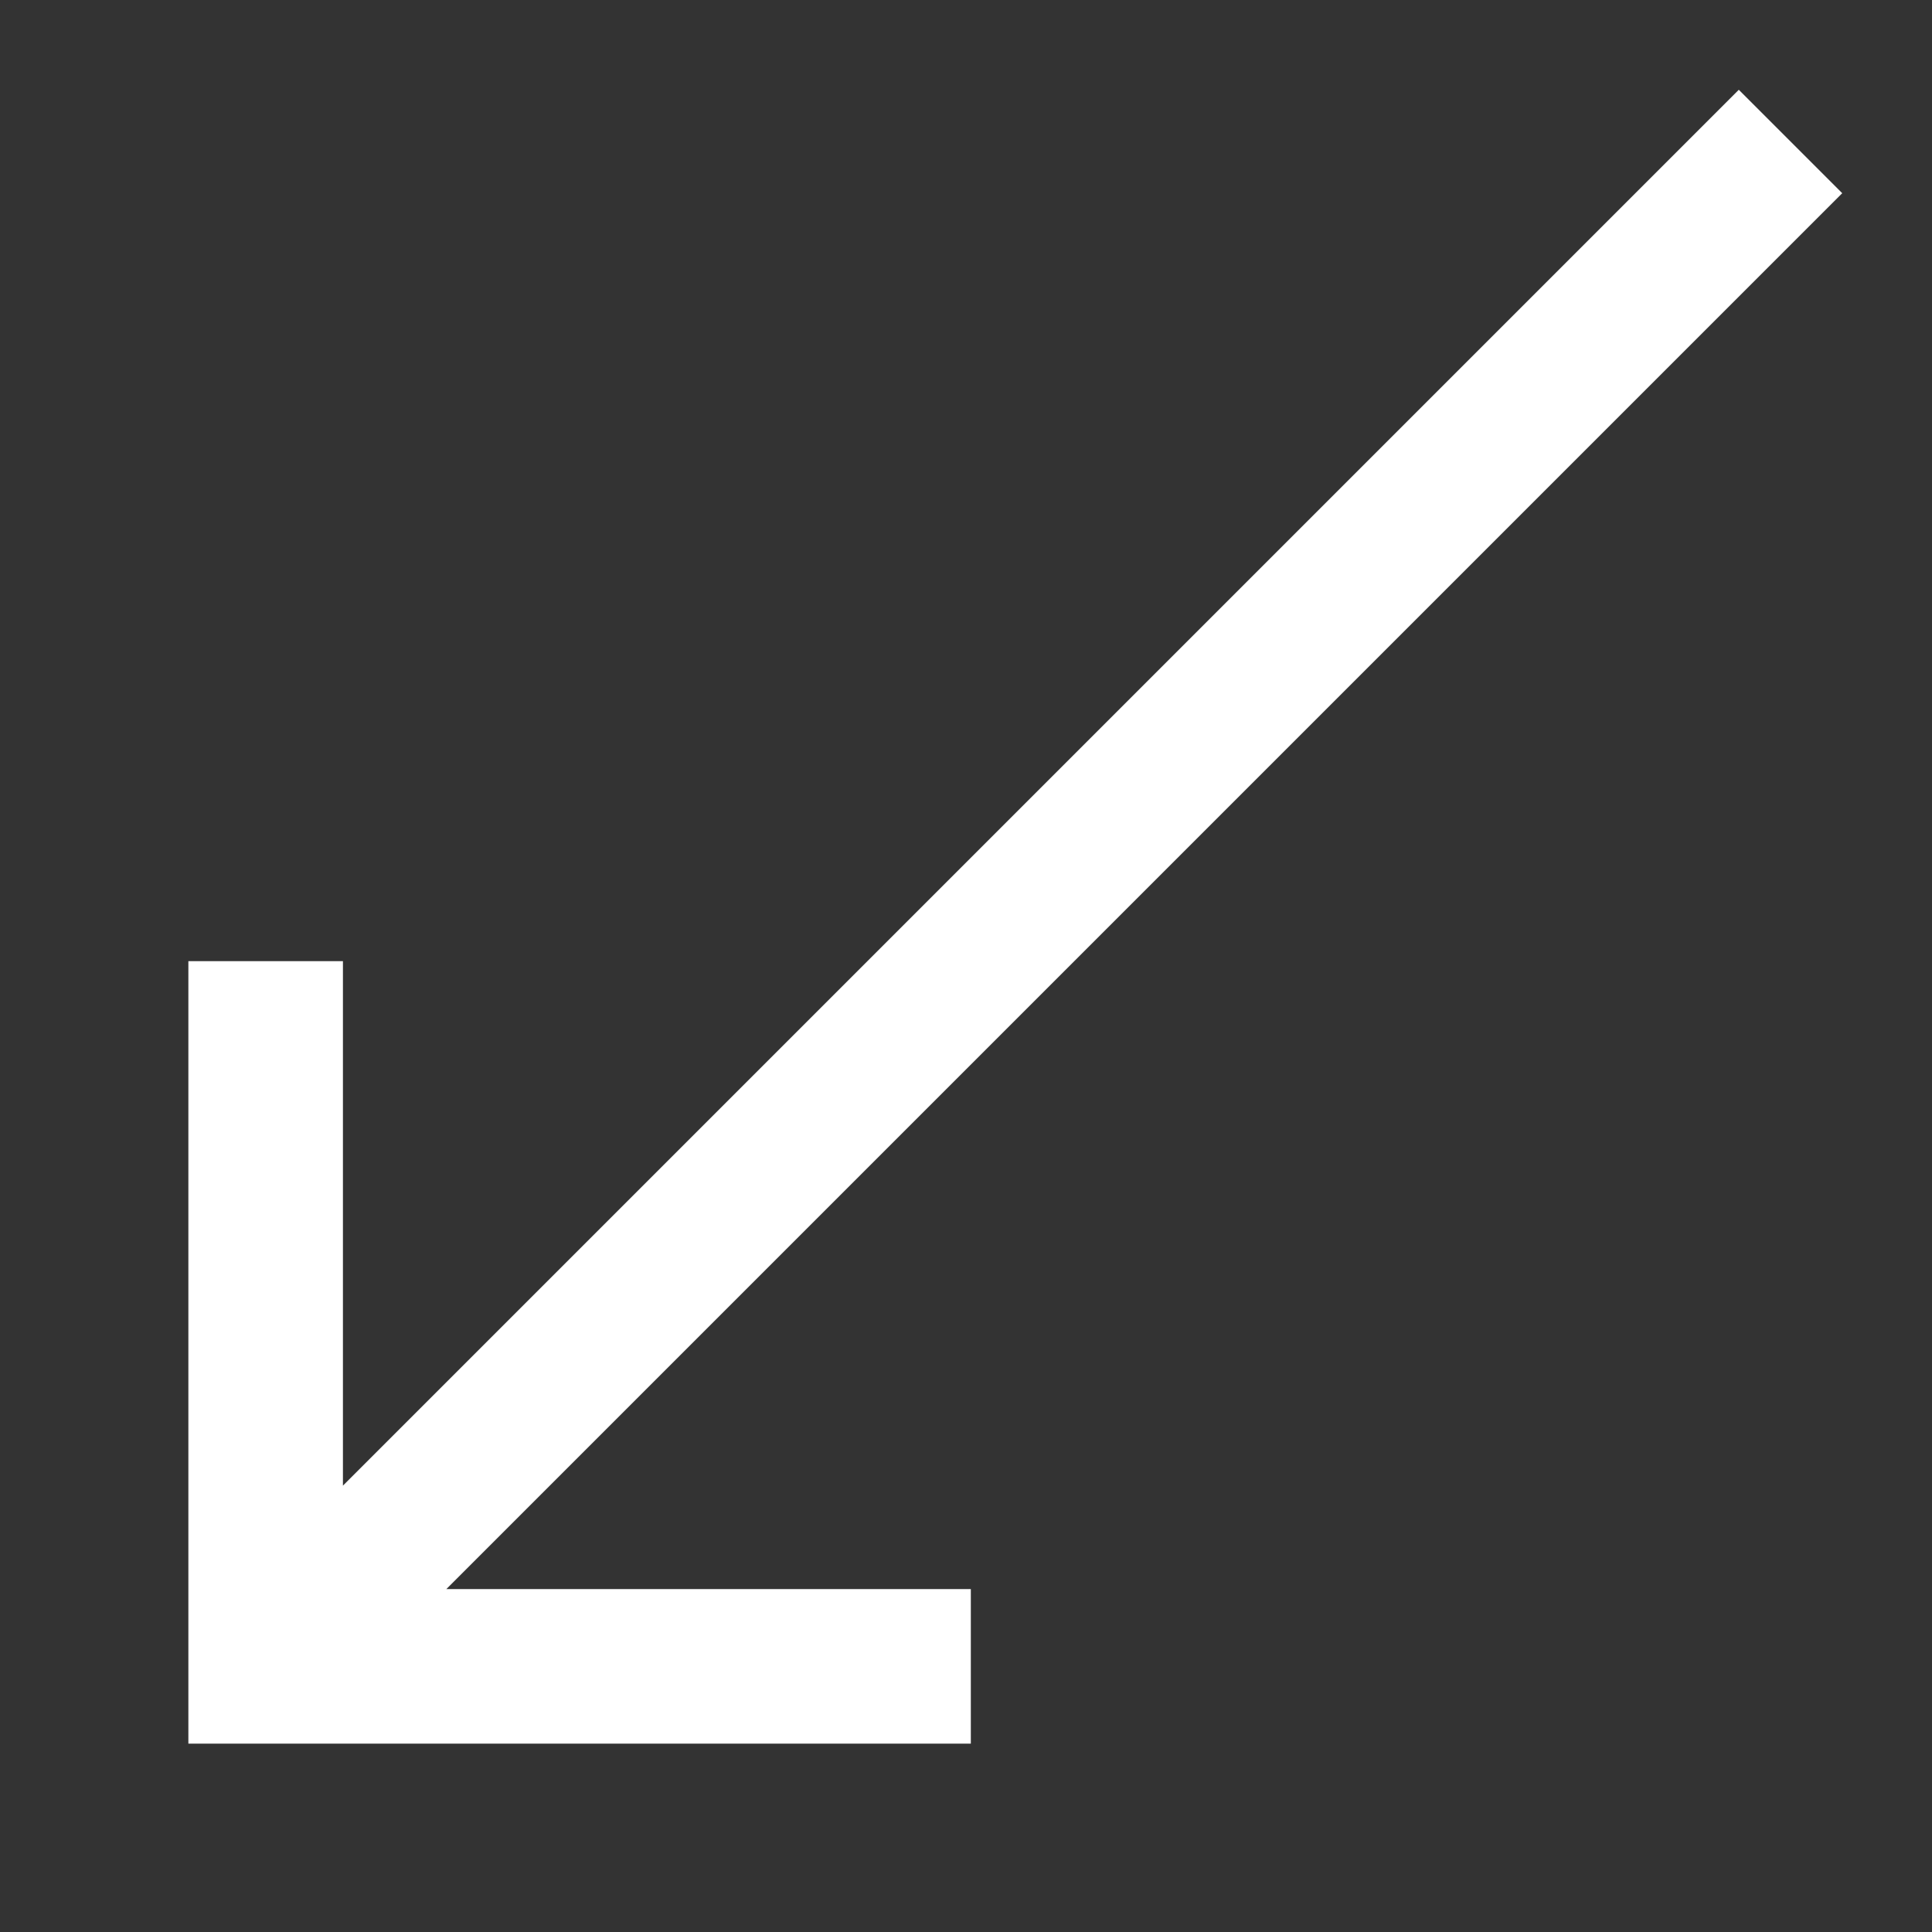 <svg
  version="1.1"
  baseProfile="full"
  width="200"
  height="200"
  xmlns="http://www.w3.org/2000/svg"
>
 <rect width="100%" height="100%" fill="#333333" stroke="none"/>
 <polygon
    points="20,180 20,100 35,100 35,155 180,10 190,20 45,165 100,165 100,180"
    style="fill:white;stroke:white;stroke-width:1"
  />
</svg>

